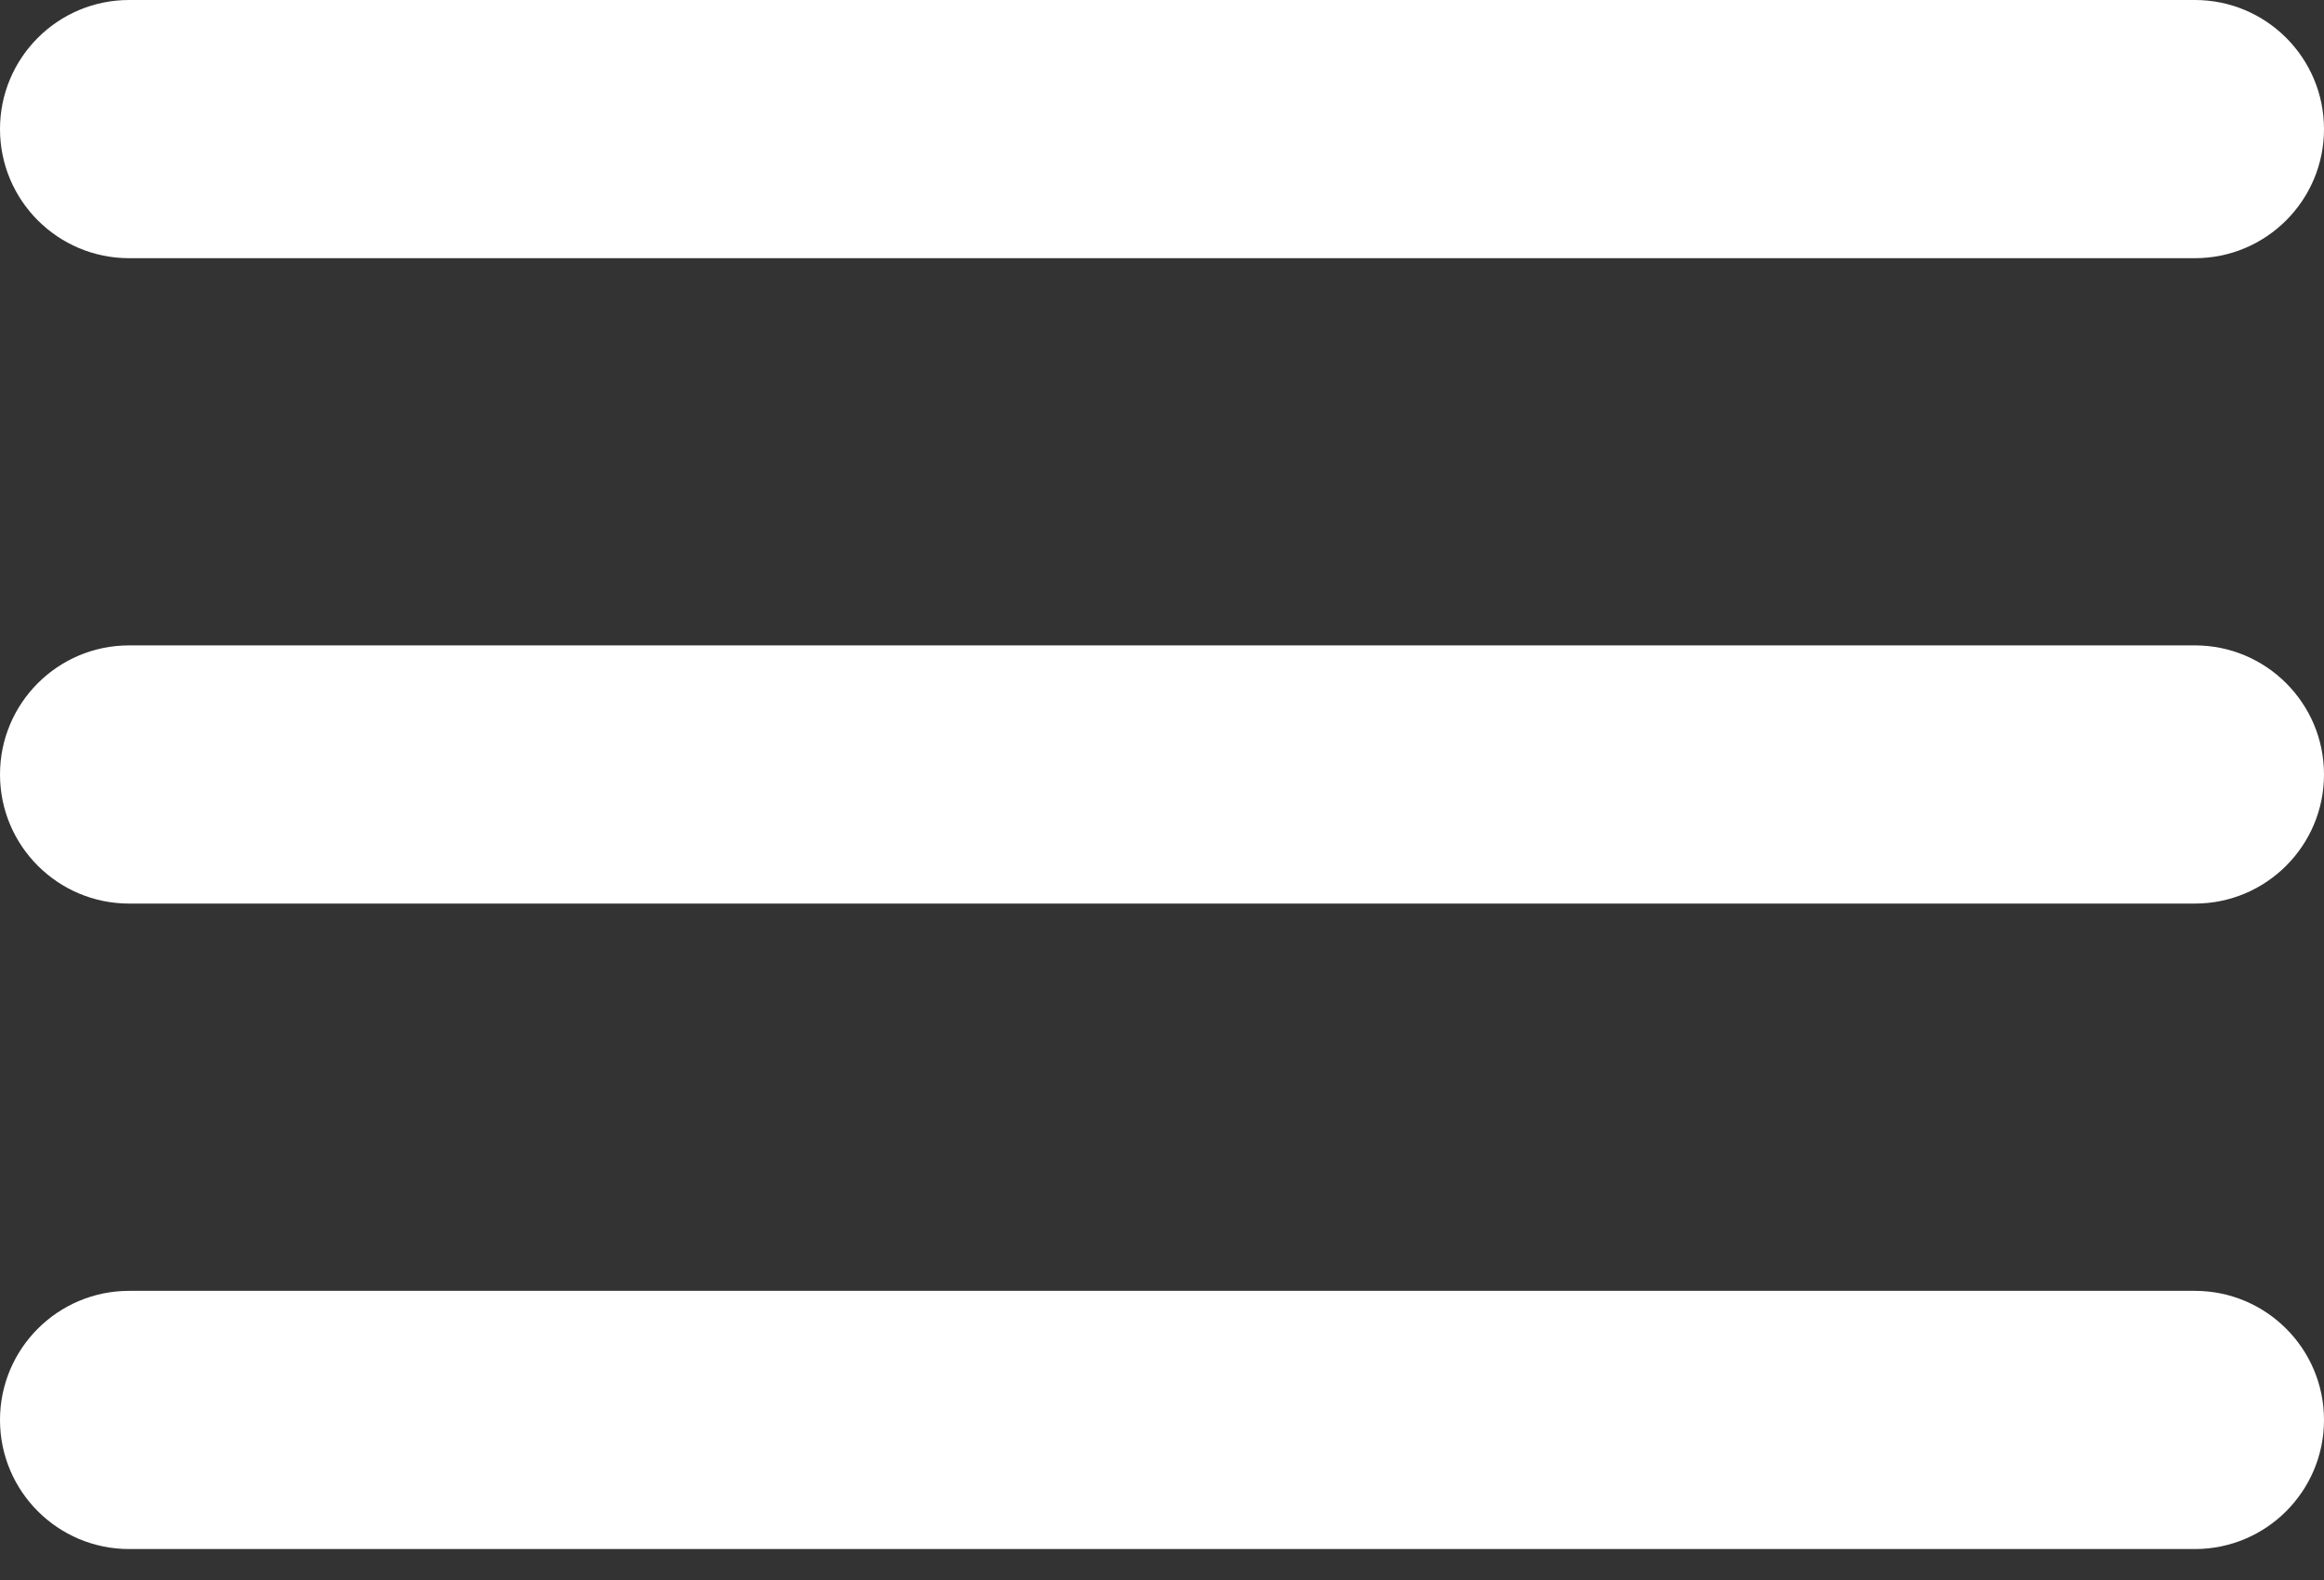 <svg width="25" height="17" viewBox="0 0 25 17" fill="none" xmlns="http://www.w3.org/2000/svg">
    <rect x="0" y="0" width="25" height="17" fill="#333333" stroke="none"/>
    <path d="M0 15.278C0 16.045 0.622 16.667 1.389 16.667H23.611C24.378 16.667 25 16.045 25 15.278C25 14.511 24.378 13.889 23.611 13.889H1.389C0.622 13.889 0 14.511 0 15.278ZM0 8.333C0 9.1 0.622 9.722 1.389 9.722H23.611C24.378 9.722 25 9.1 25 8.333C25 7.566 24.378 6.944 23.611 6.944H1.389C0.622 6.944 0 7.566 0 8.333ZM1.389 0C0.622 0 0 0.622 0 1.389C0 2.156 0.622 2.778 1.389 2.778H23.611C24.378 2.778 25 2.156 25 1.389C25 0.622 24.378 0 23.611 0H1.389Z" fill="white"/>
    </svg>
    